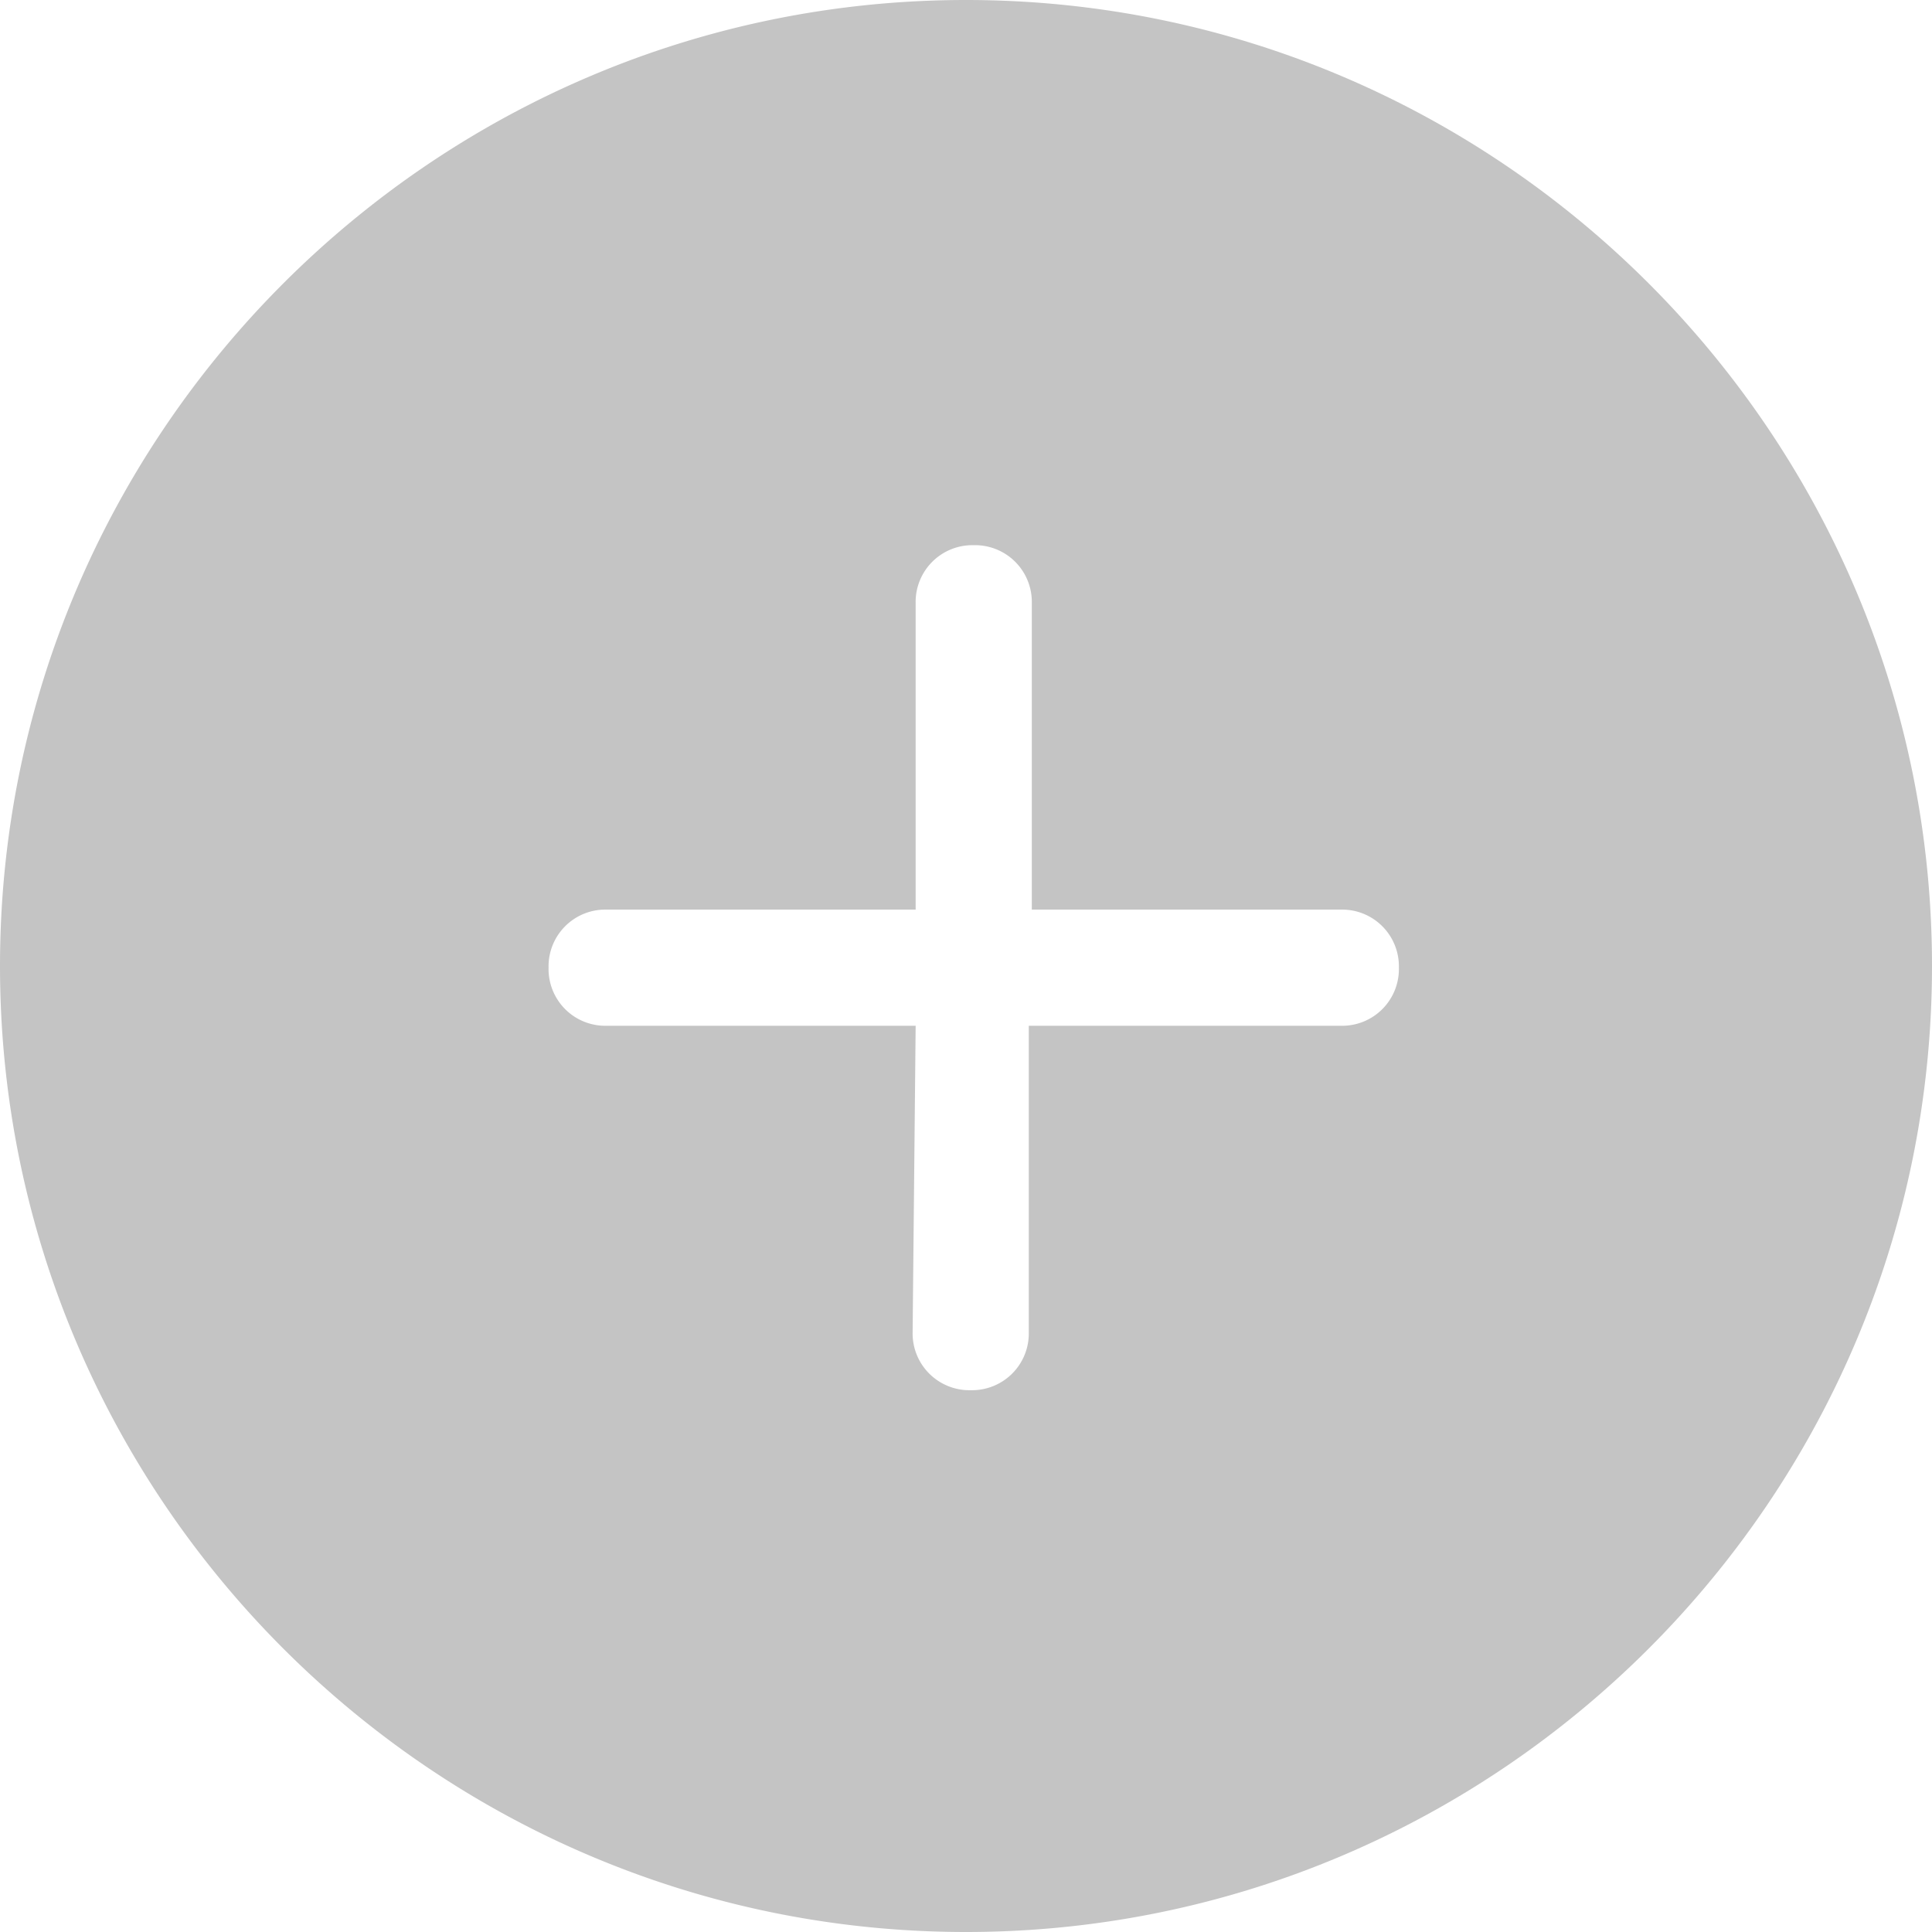 <?xml version="1.0" standalone="no"?><!DOCTYPE svg PUBLIC "-//W3C//DTD SVG 1.1//EN" "http://www.w3.org/Graphics/SVG/1.1/DTD/svg11.dtd"><svg t="1502935268441" class="icon" style="" viewBox="0 0 1024 1024" version="1.1" xmlns="http://www.w3.org/2000/svg" p-id="4326" xmlns:xlink="http://www.w3.org/1999/xlink" width="200" height="200"><defs><style type="text/css"></style></defs><path d="M0 512c0 282.176 229.824 512 512 512s512-229.824 512-512-229.824-512-512-512-512 229.824-512 512z m710.656 31.68H545.28v162.432a30.08 30.08 0 0 1-30.72 30.72 30.08 30.08 0 0 1-30.848-30.72l1.6-162.432H321.472a30.08 30.08 0 0 1-30.72-30.72 30.08 30.08 0 0 1 30.72-30.848h163.84V319.744a30.08 30.08 0 0 1 30.72-30.784 30.08 30.08 0 0 1 30.848 30.72v162.432h163.84a30.08 30.08 0 0 1 30.72 30.784 30.08 30.08 0 0 1-30.72 30.784z" p-id="4327" fill="#c4c4c4"></path></svg>